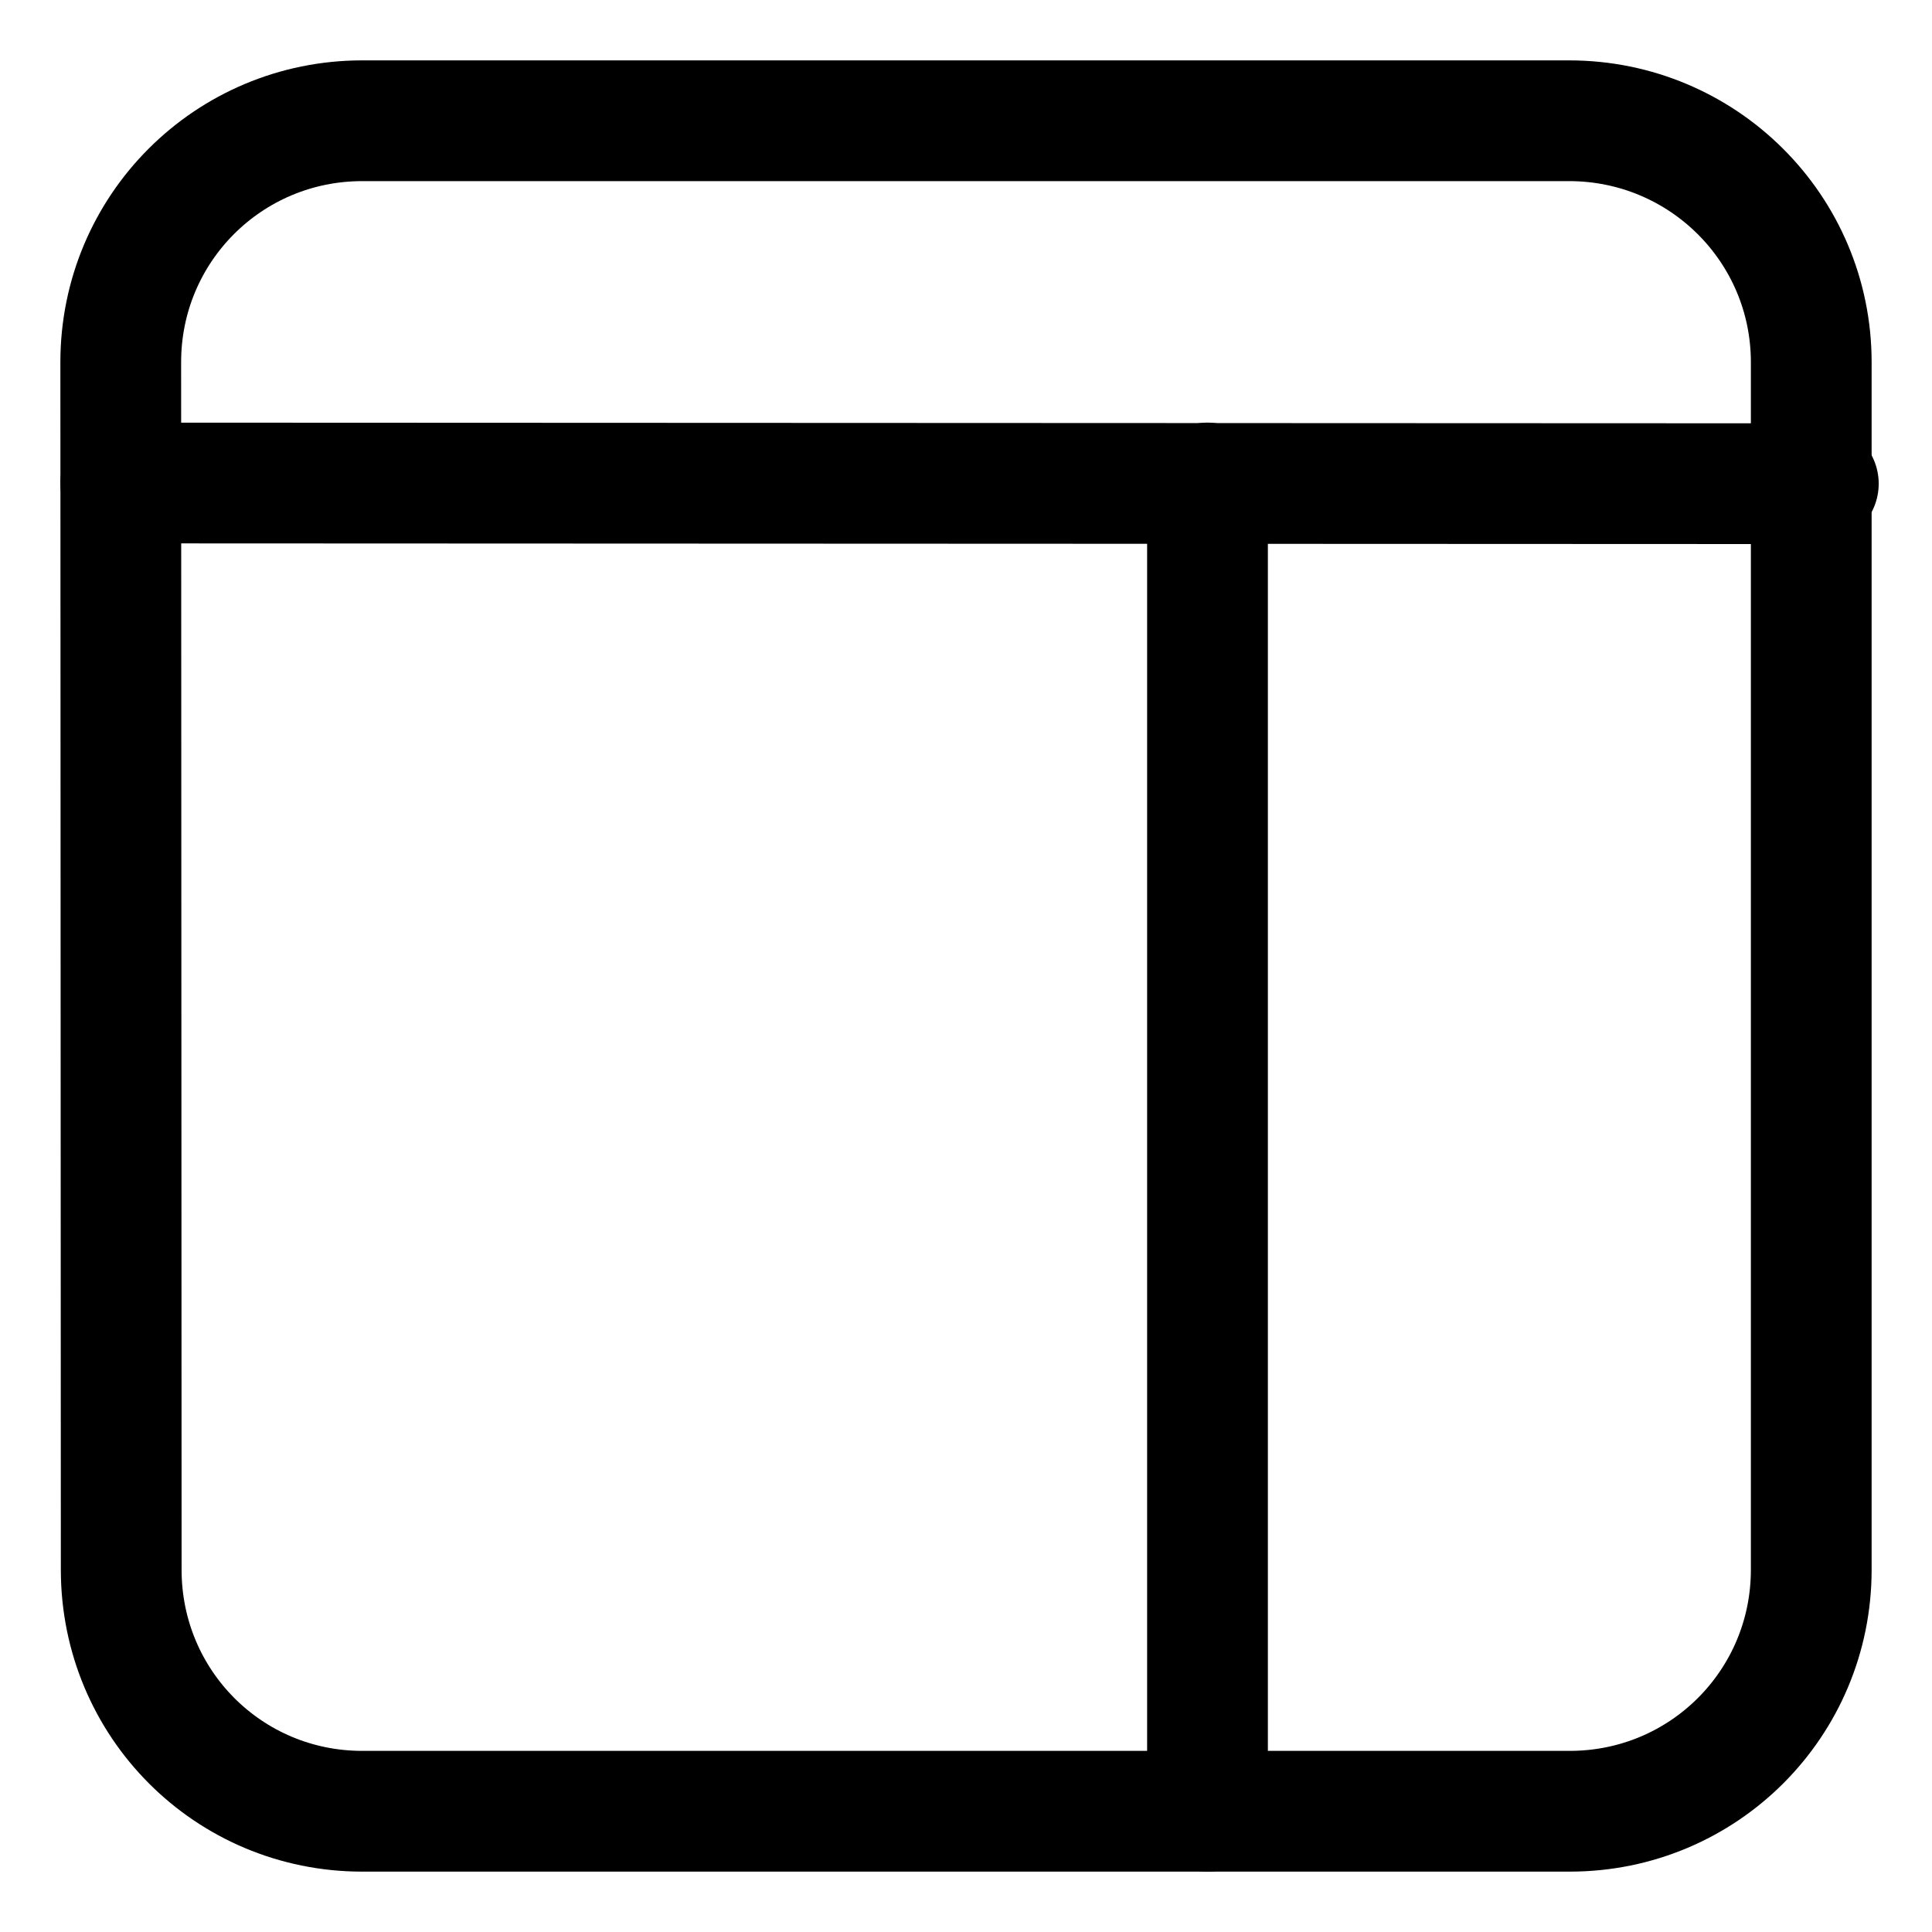 <svg xmlns="http://www.w3.org/2000/svg" viewBox="0 0 256 256"><g fill="none" stroke="currentColor" stroke-linecap="round" stroke-linejoin="round" stroke-width="16"><path d="m 16,64 224.938,0.093"/><path d="M 48,16 H 207.911 C 225.629,16 240,30.282 240,48 v 160 c 0,17.718 -14.282,32 -32,32 H 48 C 30.282,240 16.069,225.731 16.062,208.013 L 16,48 C 15.993,30.282 30.282,16 48,16 Z"/><path d="M 160,64 V 240"/></g></svg>